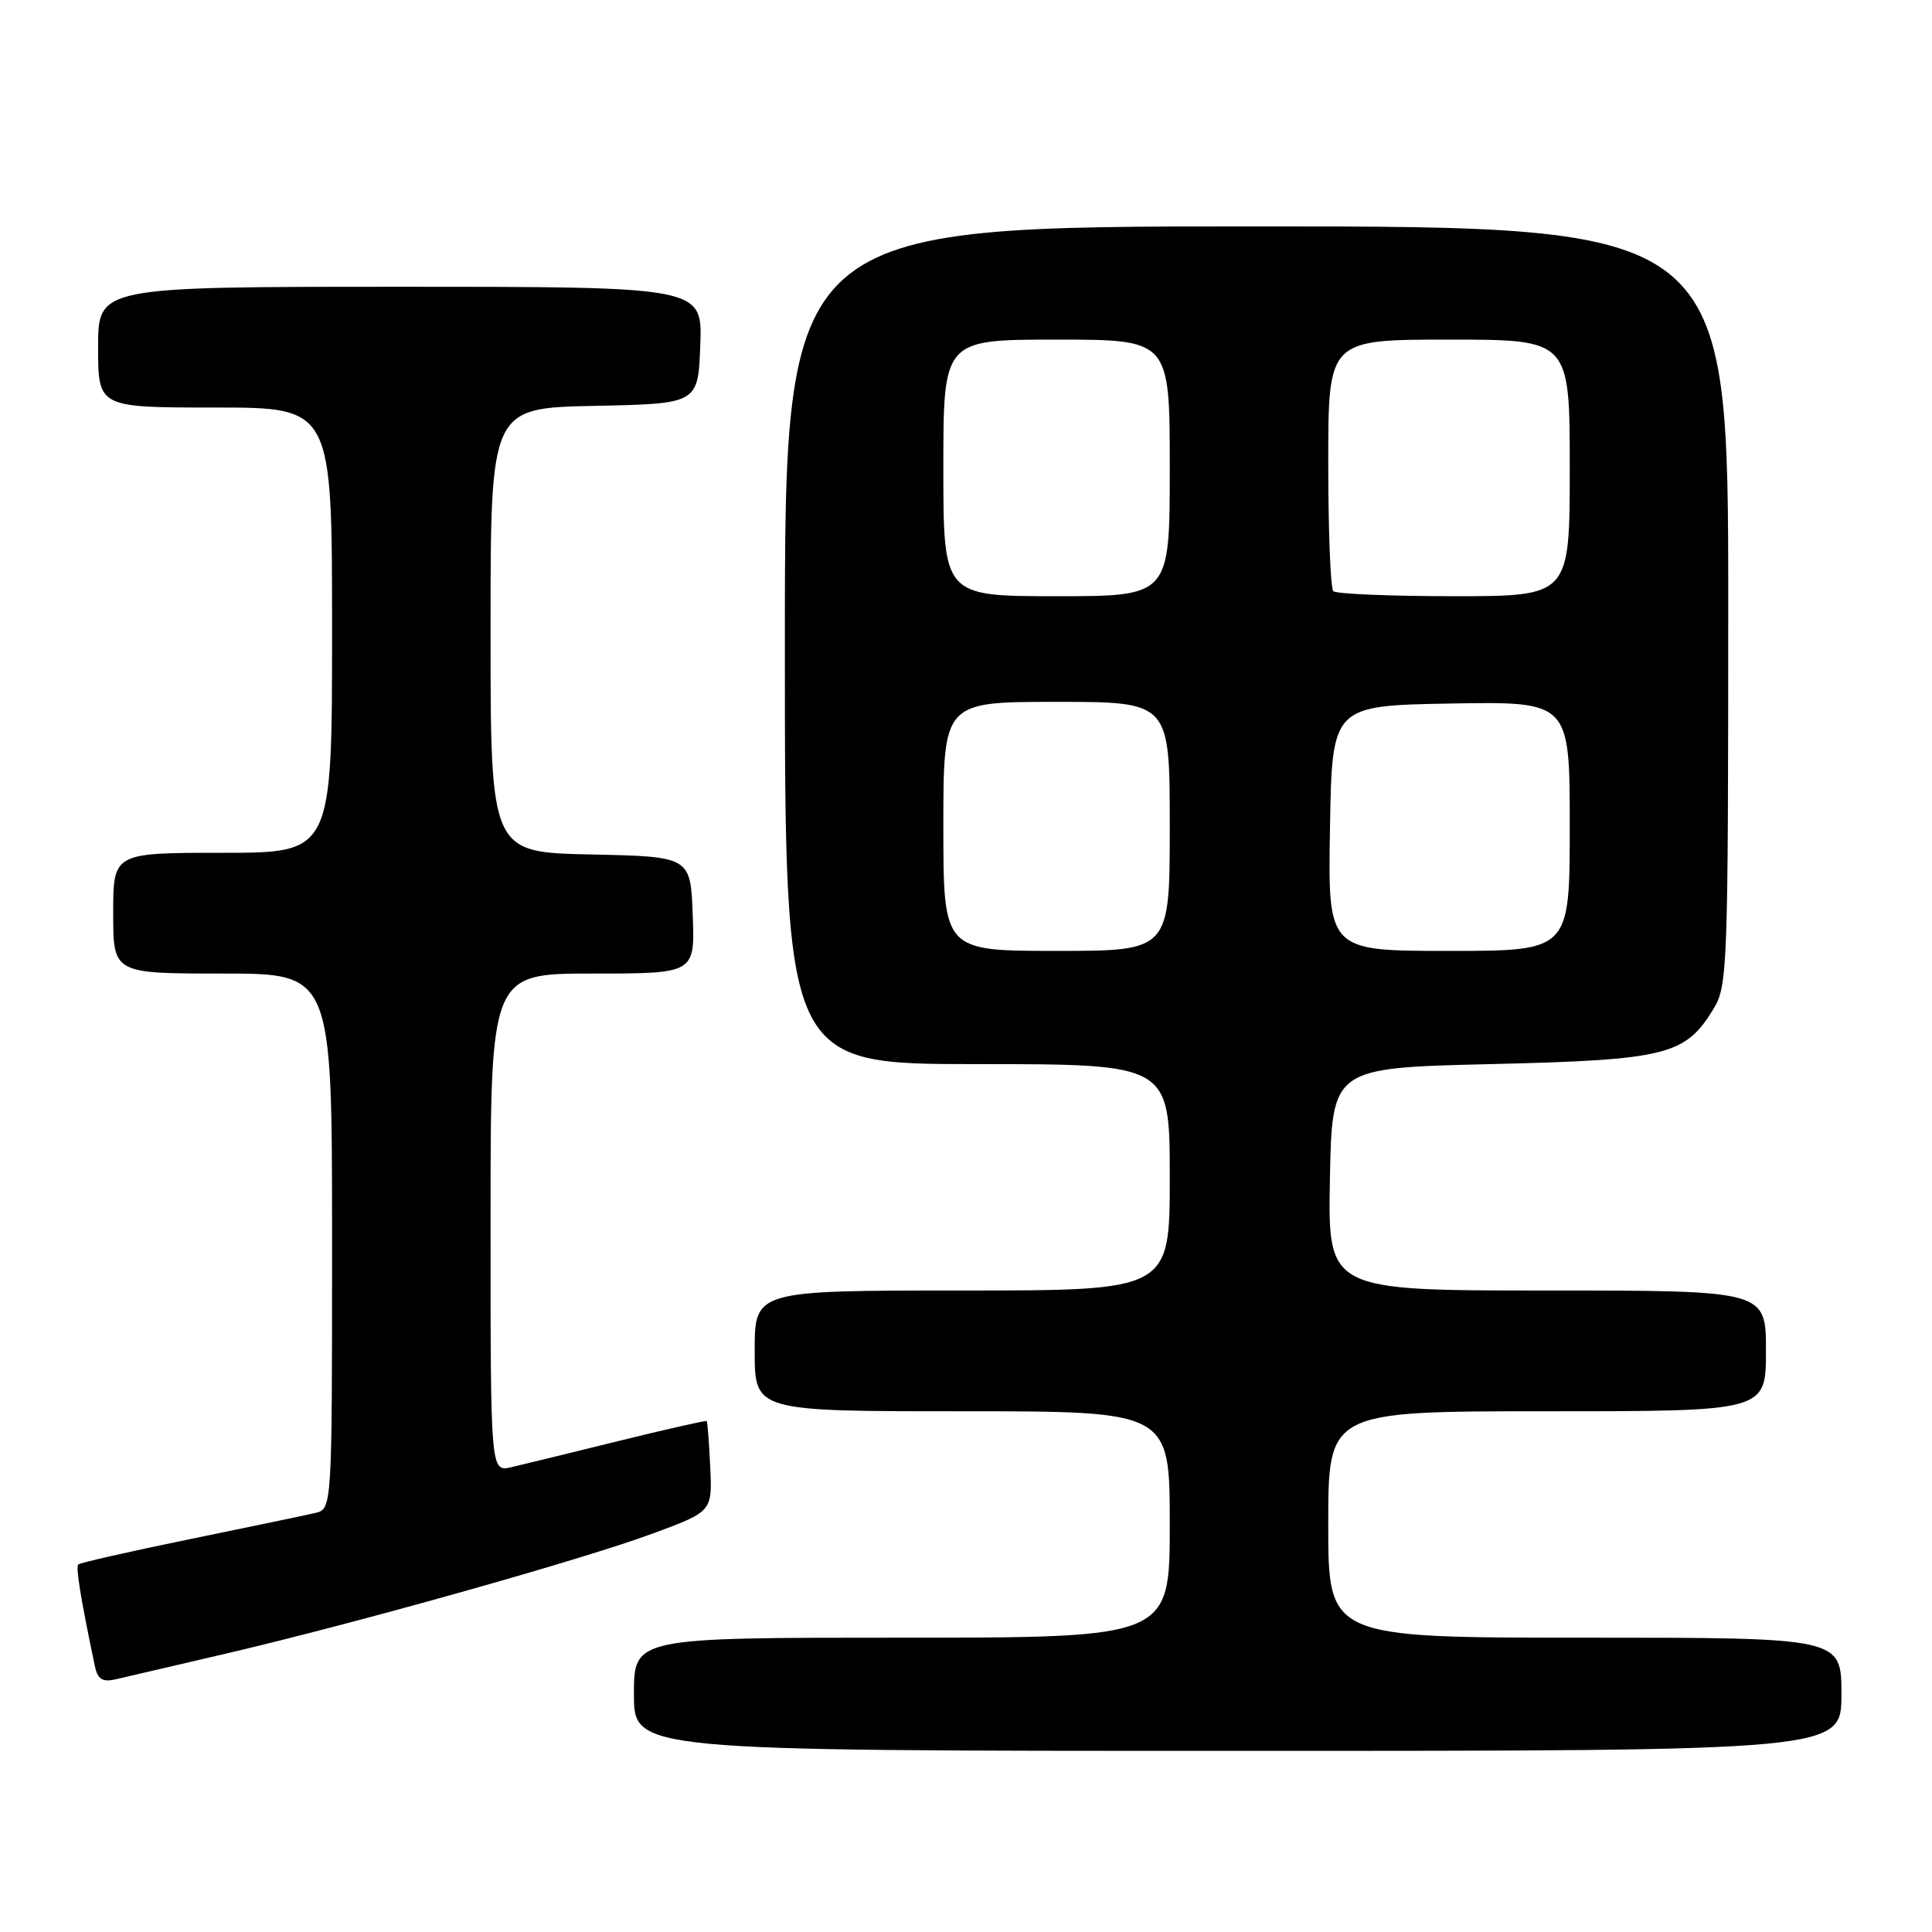 <?xml version="1.0" encoding="UTF-8" standalone="no"?>
<!DOCTYPE svg PUBLIC "-//W3C//DTD SVG 1.1//EN" "http://www.w3.org/Graphics/SVG/1.1/DTD/svg11.dtd" >
<svg xmlns="http://www.w3.org/2000/svg" xmlns:xlink="http://www.w3.org/1999/xlink" version="1.1" viewBox="0 0 256 256">
 <g >
 <path fill="currentColor"
d=" M 244.00 224.50 C 244.00 217.00 244.00 217.00 210.00 217.00 C 176.00 217.00 176.00 217.00 176.00 202.00 C 176.00 187.00 176.00 187.00 205.00 187.00 C 234.00 187.00 234.00 187.00 234.00 179.00 C 234.00 171.00 234.00 171.00 204.97 171.00 C 175.95 171.00 175.95 171.00 176.22 156.25 C 176.50 141.50 176.50 141.50 197.50 141.00 C 220.81 140.45 223.30 139.83 227.04 133.70 C 228.91 130.64 228.99 128.32 229.00 80.25 C 229.00 30.00 229.00 30.00 166.50 30.00 C 104.00 30.00 104.00 30.00 104.00 85.50 C 104.00 141.00 104.00 141.00 129.50 141.00 C 155.00 141.00 155.00 141.00 155.00 156.00 C 155.00 171.00 155.00 171.00 127.50 171.00 C 100.00 171.00 100.00 171.00 100.00 179.00 C 100.00 187.00 100.00 187.00 127.50 187.00 C 155.00 187.00 155.00 187.00 155.00 202.00 C 155.00 217.00 155.00 217.00 119.50 217.00 C 84.00 217.00 84.00 217.00 84.00 224.50 C 84.00 232.00 84.00 232.00 164.00 232.00 C 244.00 232.00 244.00 232.00 244.00 224.50 Z  M 30.00 219.10 C 47.65 214.96 77.06 206.68 86.44 203.22 C 94.38 200.29 94.38 200.29 94.11 194.39 C 93.96 191.15 93.74 188.41 93.64 188.30 C 93.53 188.20 88.28 189.38 81.97 190.94 C 75.66 192.50 69.26 194.06 67.75 194.41 C 65.00 195.04 65.00 195.04 65.00 162.02 C 65.00 129.00 65.00 129.00 78.54 129.00 C 92.08 129.00 92.08 129.00 91.79 121.25 C 91.50 113.50 91.50 113.50 78.25 113.22 C 65.00 112.94 65.00 112.94 65.00 83.50 C 65.00 54.06 65.00 54.06 78.75 53.78 C 92.50 53.50 92.50 53.50 92.79 45.75 C 93.08 38.00 93.08 38.00 53.04 38.00 C 13.00 38.00 13.00 38.00 13.00 46.00 C 13.00 54.00 13.00 54.00 28.50 54.00 C 44.00 54.00 44.00 54.00 44.00 83.50 C 44.00 113.00 44.00 113.00 29.50 113.00 C 15.00 113.00 15.00 113.00 15.00 121.00 C 15.00 129.00 15.00 129.00 29.50 129.00 C 44.00 129.00 44.00 129.00 44.00 164.48 C 44.00 199.96 44.00 199.96 41.75 200.48 C 40.51 200.77 33.04 202.33 25.14 203.95 C 17.24 205.57 10.59 207.08 10.37 207.30 C 10.01 207.65 10.73 212.03 12.57 220.76 C 12.93 222.50 13.56 222.91 15.27 222.53 C 16.50 222.25 23.12 220.71 30.00 219.10 Z  M 125.00 109.50 C 125.00 93.00 125.00 93.00 140.00 93.00 C 155.00 93.00 155.00 93.00 155.00 109.50 C 155.00 126.00 155.00 126.00 140.00 126.00 C 125.00 126.00 125.00 126.00 125.00 109.50 Z  M 176.23 109.75 C 176.50 93.50 176.50 93.50 192.25 93.22 C 208.00 92.95 208.00 92.95 208.00 109.47 C 208.00 126.00 208.00 126.00 191.98 126.00 C 175.95 126.00 175.95 126.00 176.23 109.75 Z  M 125.00 62.00 C 125.00 45.00 125.00 45.00 140.00 45.00 C 155.00 45.00 155.00 45.00 155.00 62.00 C 155.00 79.00 155.00 79.00 140.00 79.00 C 125.00 79.00 125.00 79.00 125.00 62.00 Z  M 176.67 78.33 C 176.30 77.97 176.00 70.32 176.00 61.33 C 176.00 45.00 176.00 45.00 192.00 45.00 C 208.00 45.00 208.00 45.00 208.00 62.00 C 208.00 79.00 208.00 79.00 192.67 79.00 C 184.23 79.00 177.03 78.70 176.67 78.33 Z "/>
</g>
</svg>